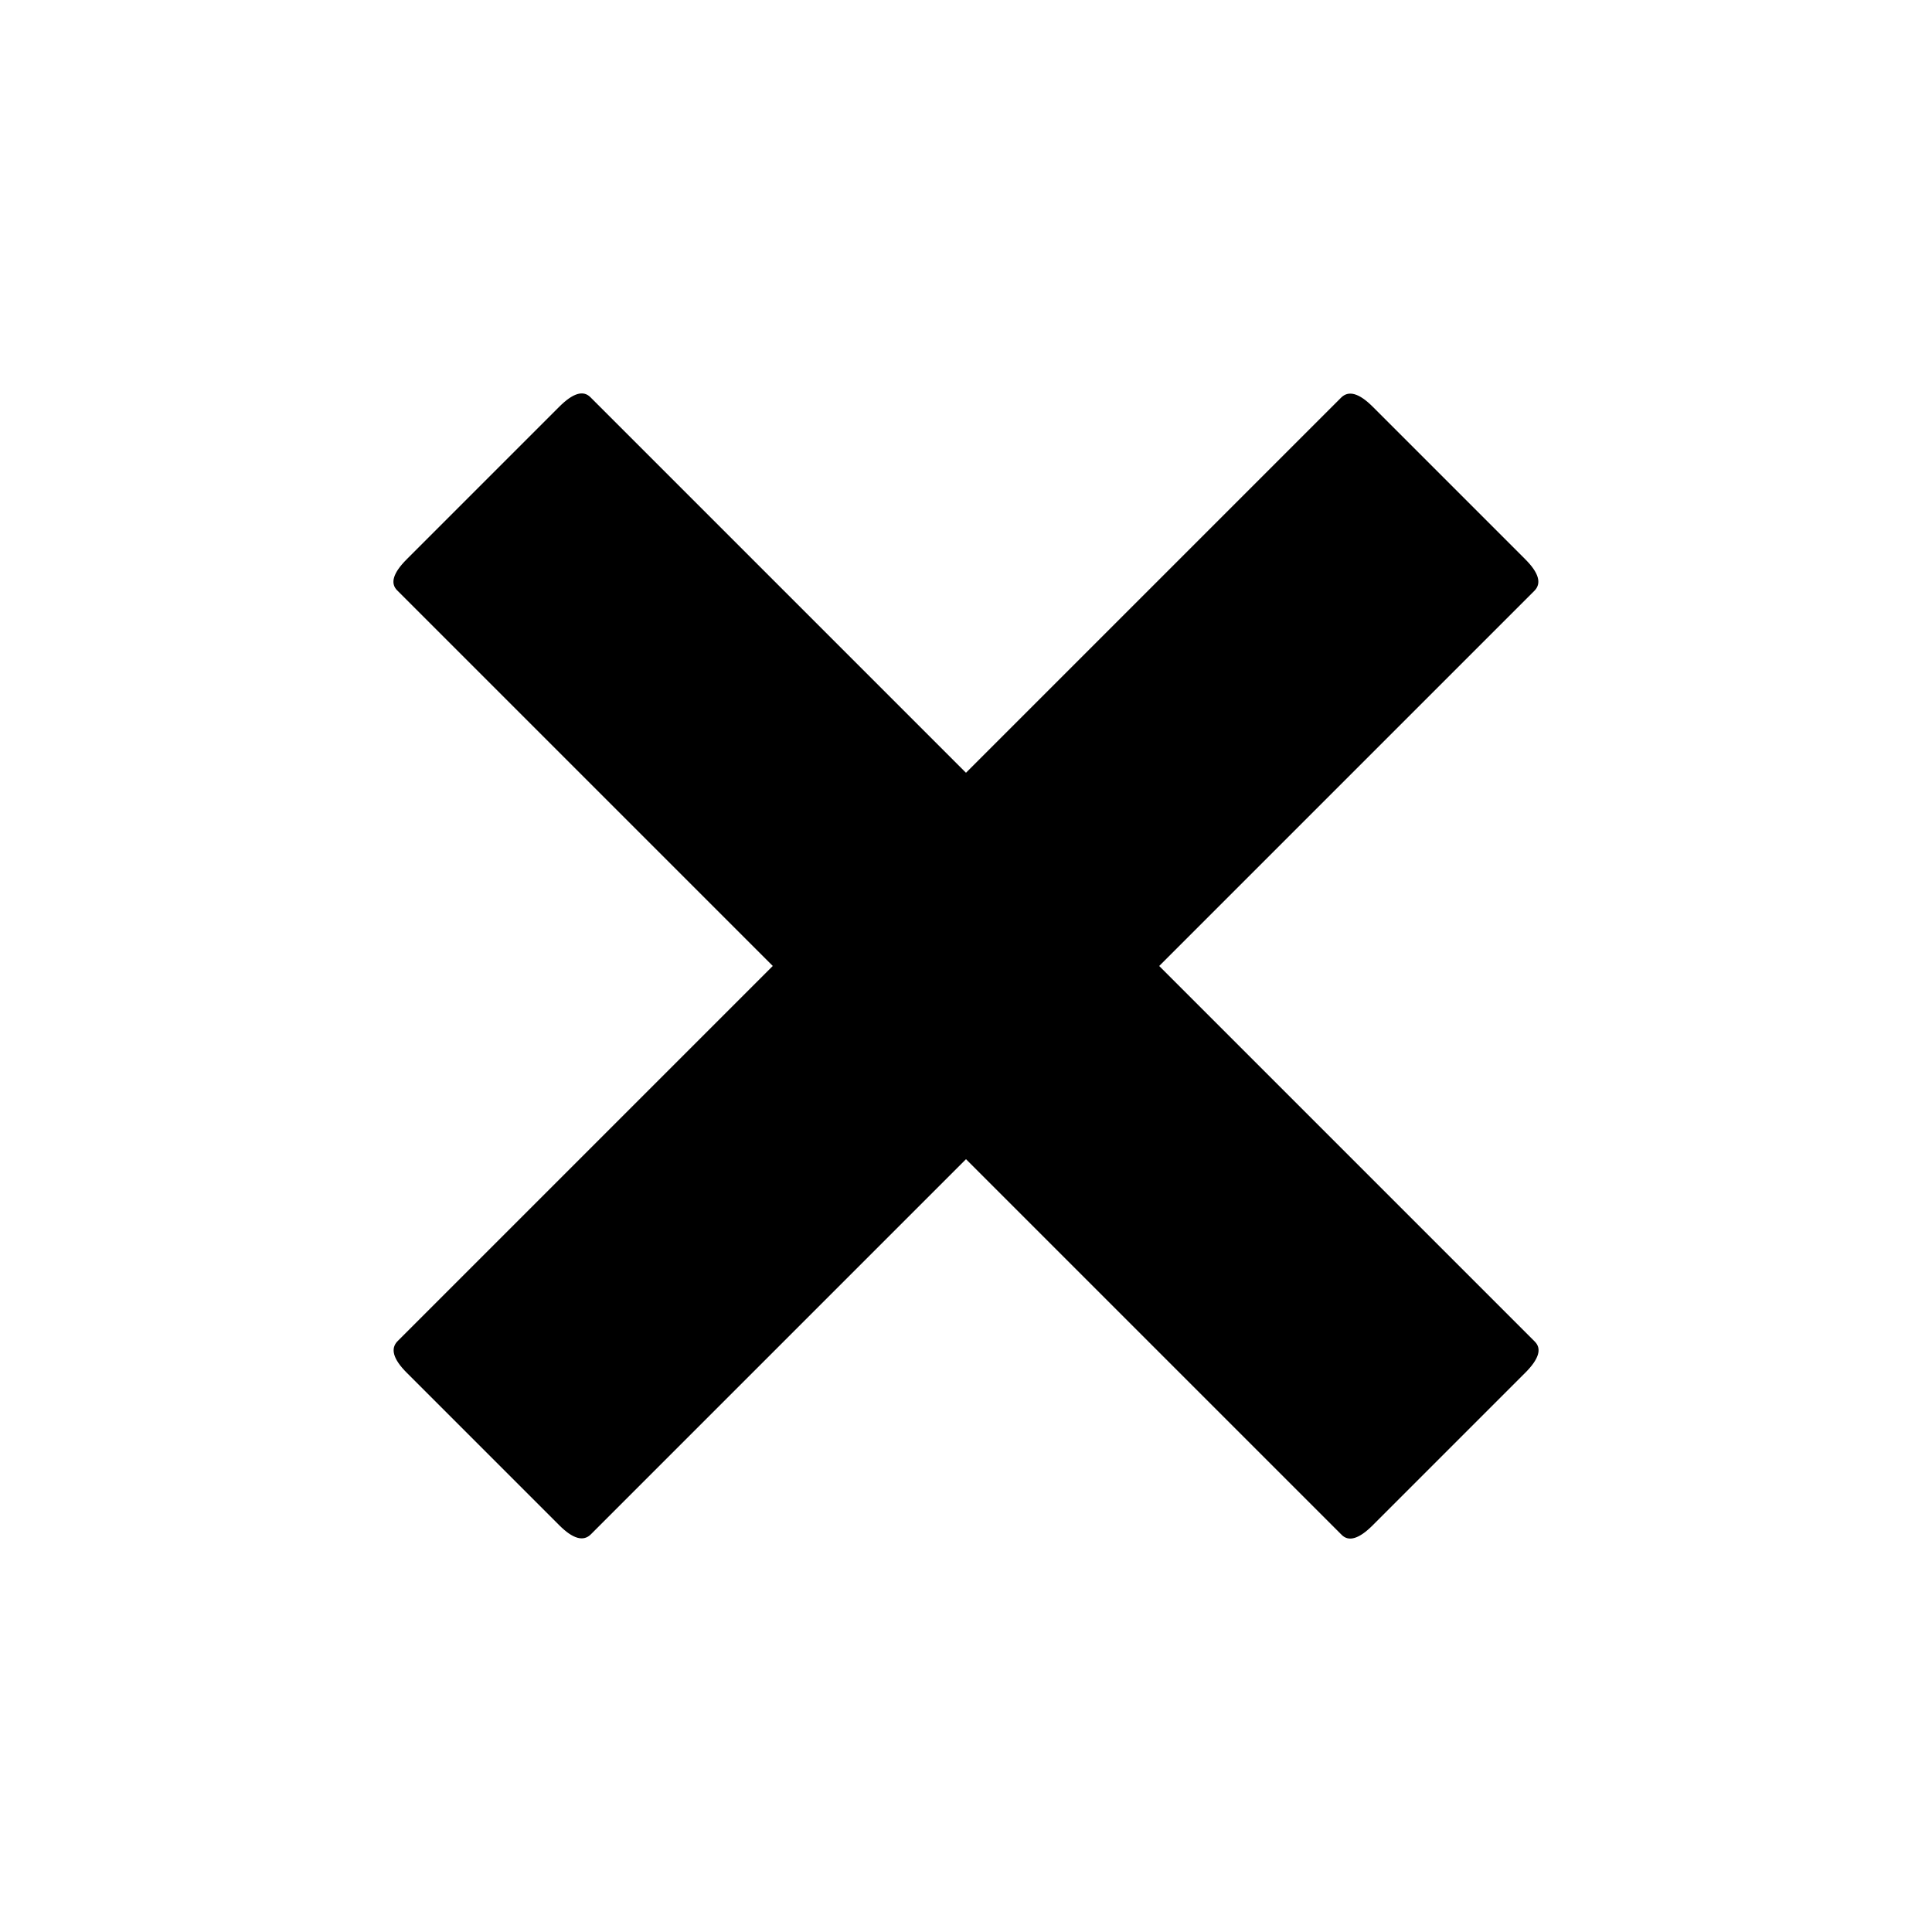 <svg width="34" height="34" viewBox="0 0 34 34" fill="none" xmlns="http://www.w3.org/2000/svg">
<path d="M7.158 9.842L9.842 7.158C10.081 6.919 10.263 6.863 10.389 6.989L27.011 23.611C27.137 23.737 27.081 23.919 26.842 24.158L24.158 26.842C23.919 27.081 23.737 27.137 23.611 27.011L6.989 10.389C6.863 10.263 6.919 10.081 7.158 9.842Z" fill="black"/>
<path d="M6.997 23.602L23.602 6.997C23.734 6.866 23.919 6.919 24.158 7.158L26.842 9.842C27.081 10.081 27.134 10.266 27.002 10.398L10.398 27.002C10.266 27.134 10.081 27.081 9.842 26.842L7.158 24.158C6.919 23.919 6.866 23.734 6.997 23.602Z" fill="black"/>
</svg>
